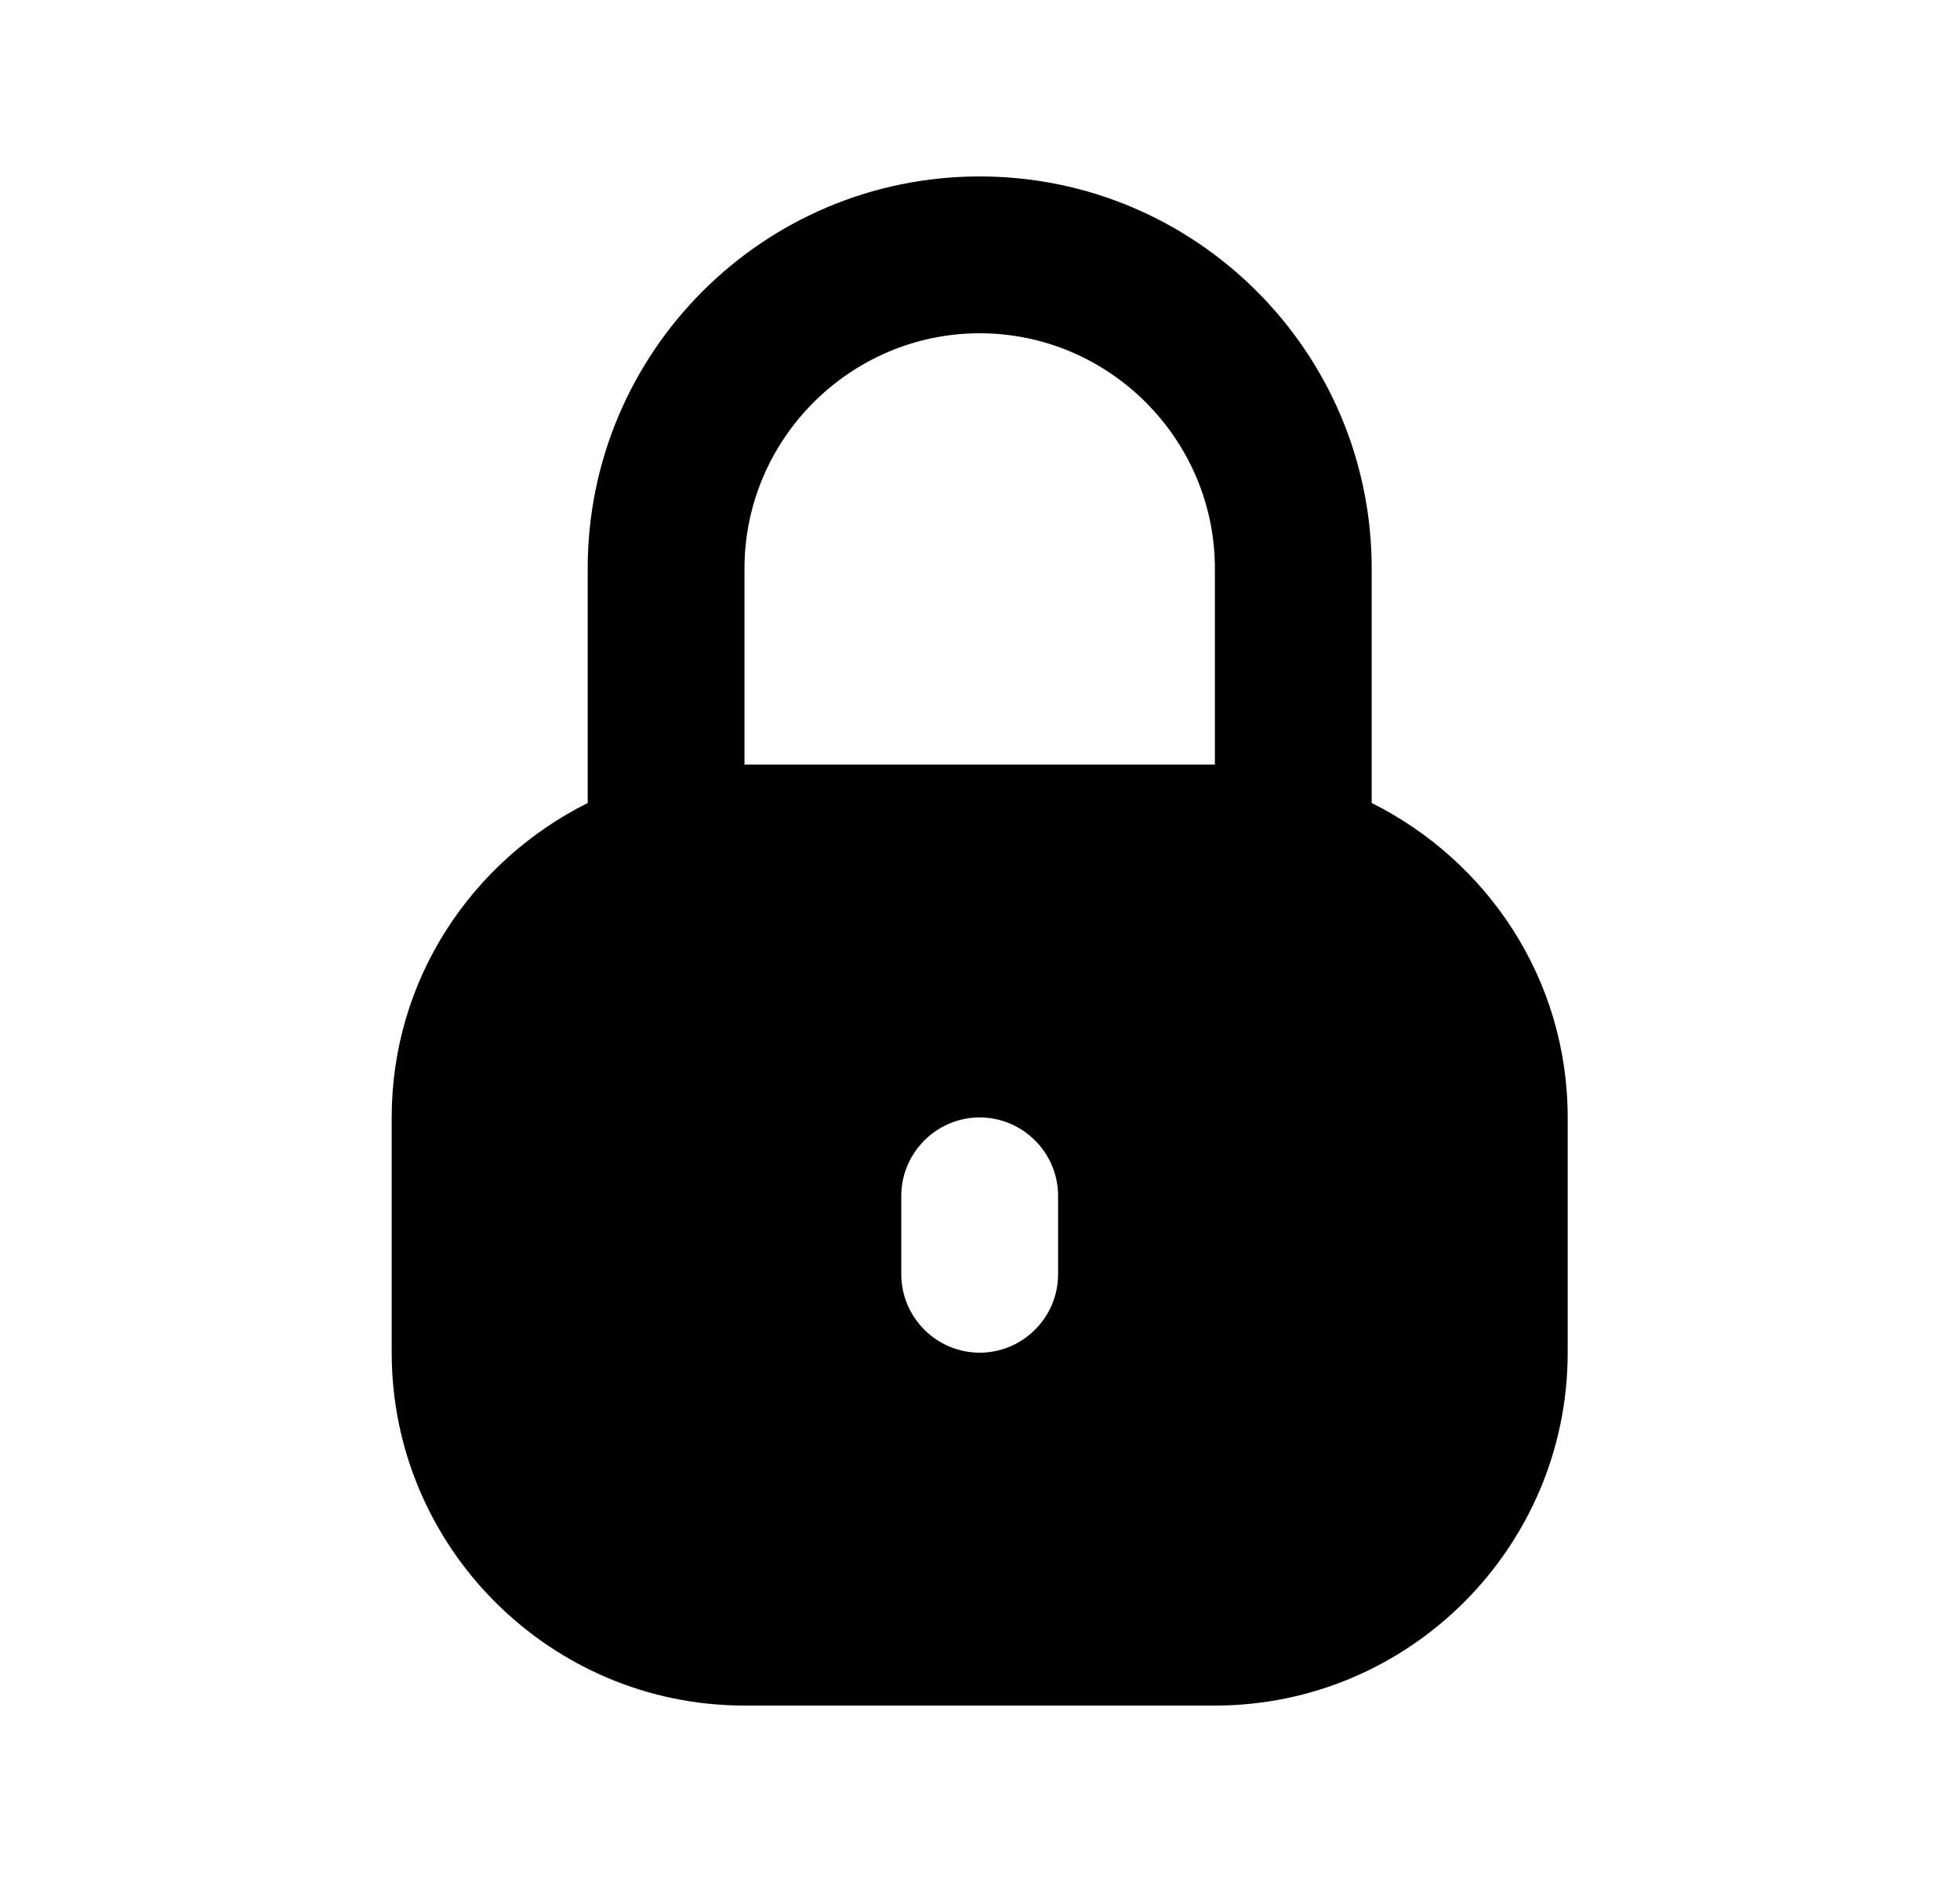 <svg width="25" height="24" viewBox="0 0 25 24" fill="none" xmlns="http://www.w3.org/2000/svg">
<path d="M17.496 10.24V7.25C17.496 4.49 15.256 2.25 12.496 2.25C9.736 2.25 7.496 4.49 7.496 7.25V10.24C6.016 10.98 4.996 12.49 4.996 14.25V17.25C4.996 19.73 7.016 21.75 9.496 21.75H15.496C17.976 21.75 19.996 19.73 19.996 17.25V14.25C19.996 12.49 18.976 10.98 17.496 10.24ZM13.496 16.25C13.496 16.8 13.046 17.25 12.496 17.25C11.946 17.25 11.496 16.8 11.496 16.25V15.25C11.496 14.7 11.946 14.25 12.496 14.25C13.046 14.25 13.496 14.7 13.496 15.25V16.25ZM15.496 9.75H9.496V7.25C9.496 5.6 10.846 4.25 12.496 4.25C14.146 4.25 15.496 5.6 15.496 7.25V9.75Z" fill="black"/>
</svg>
